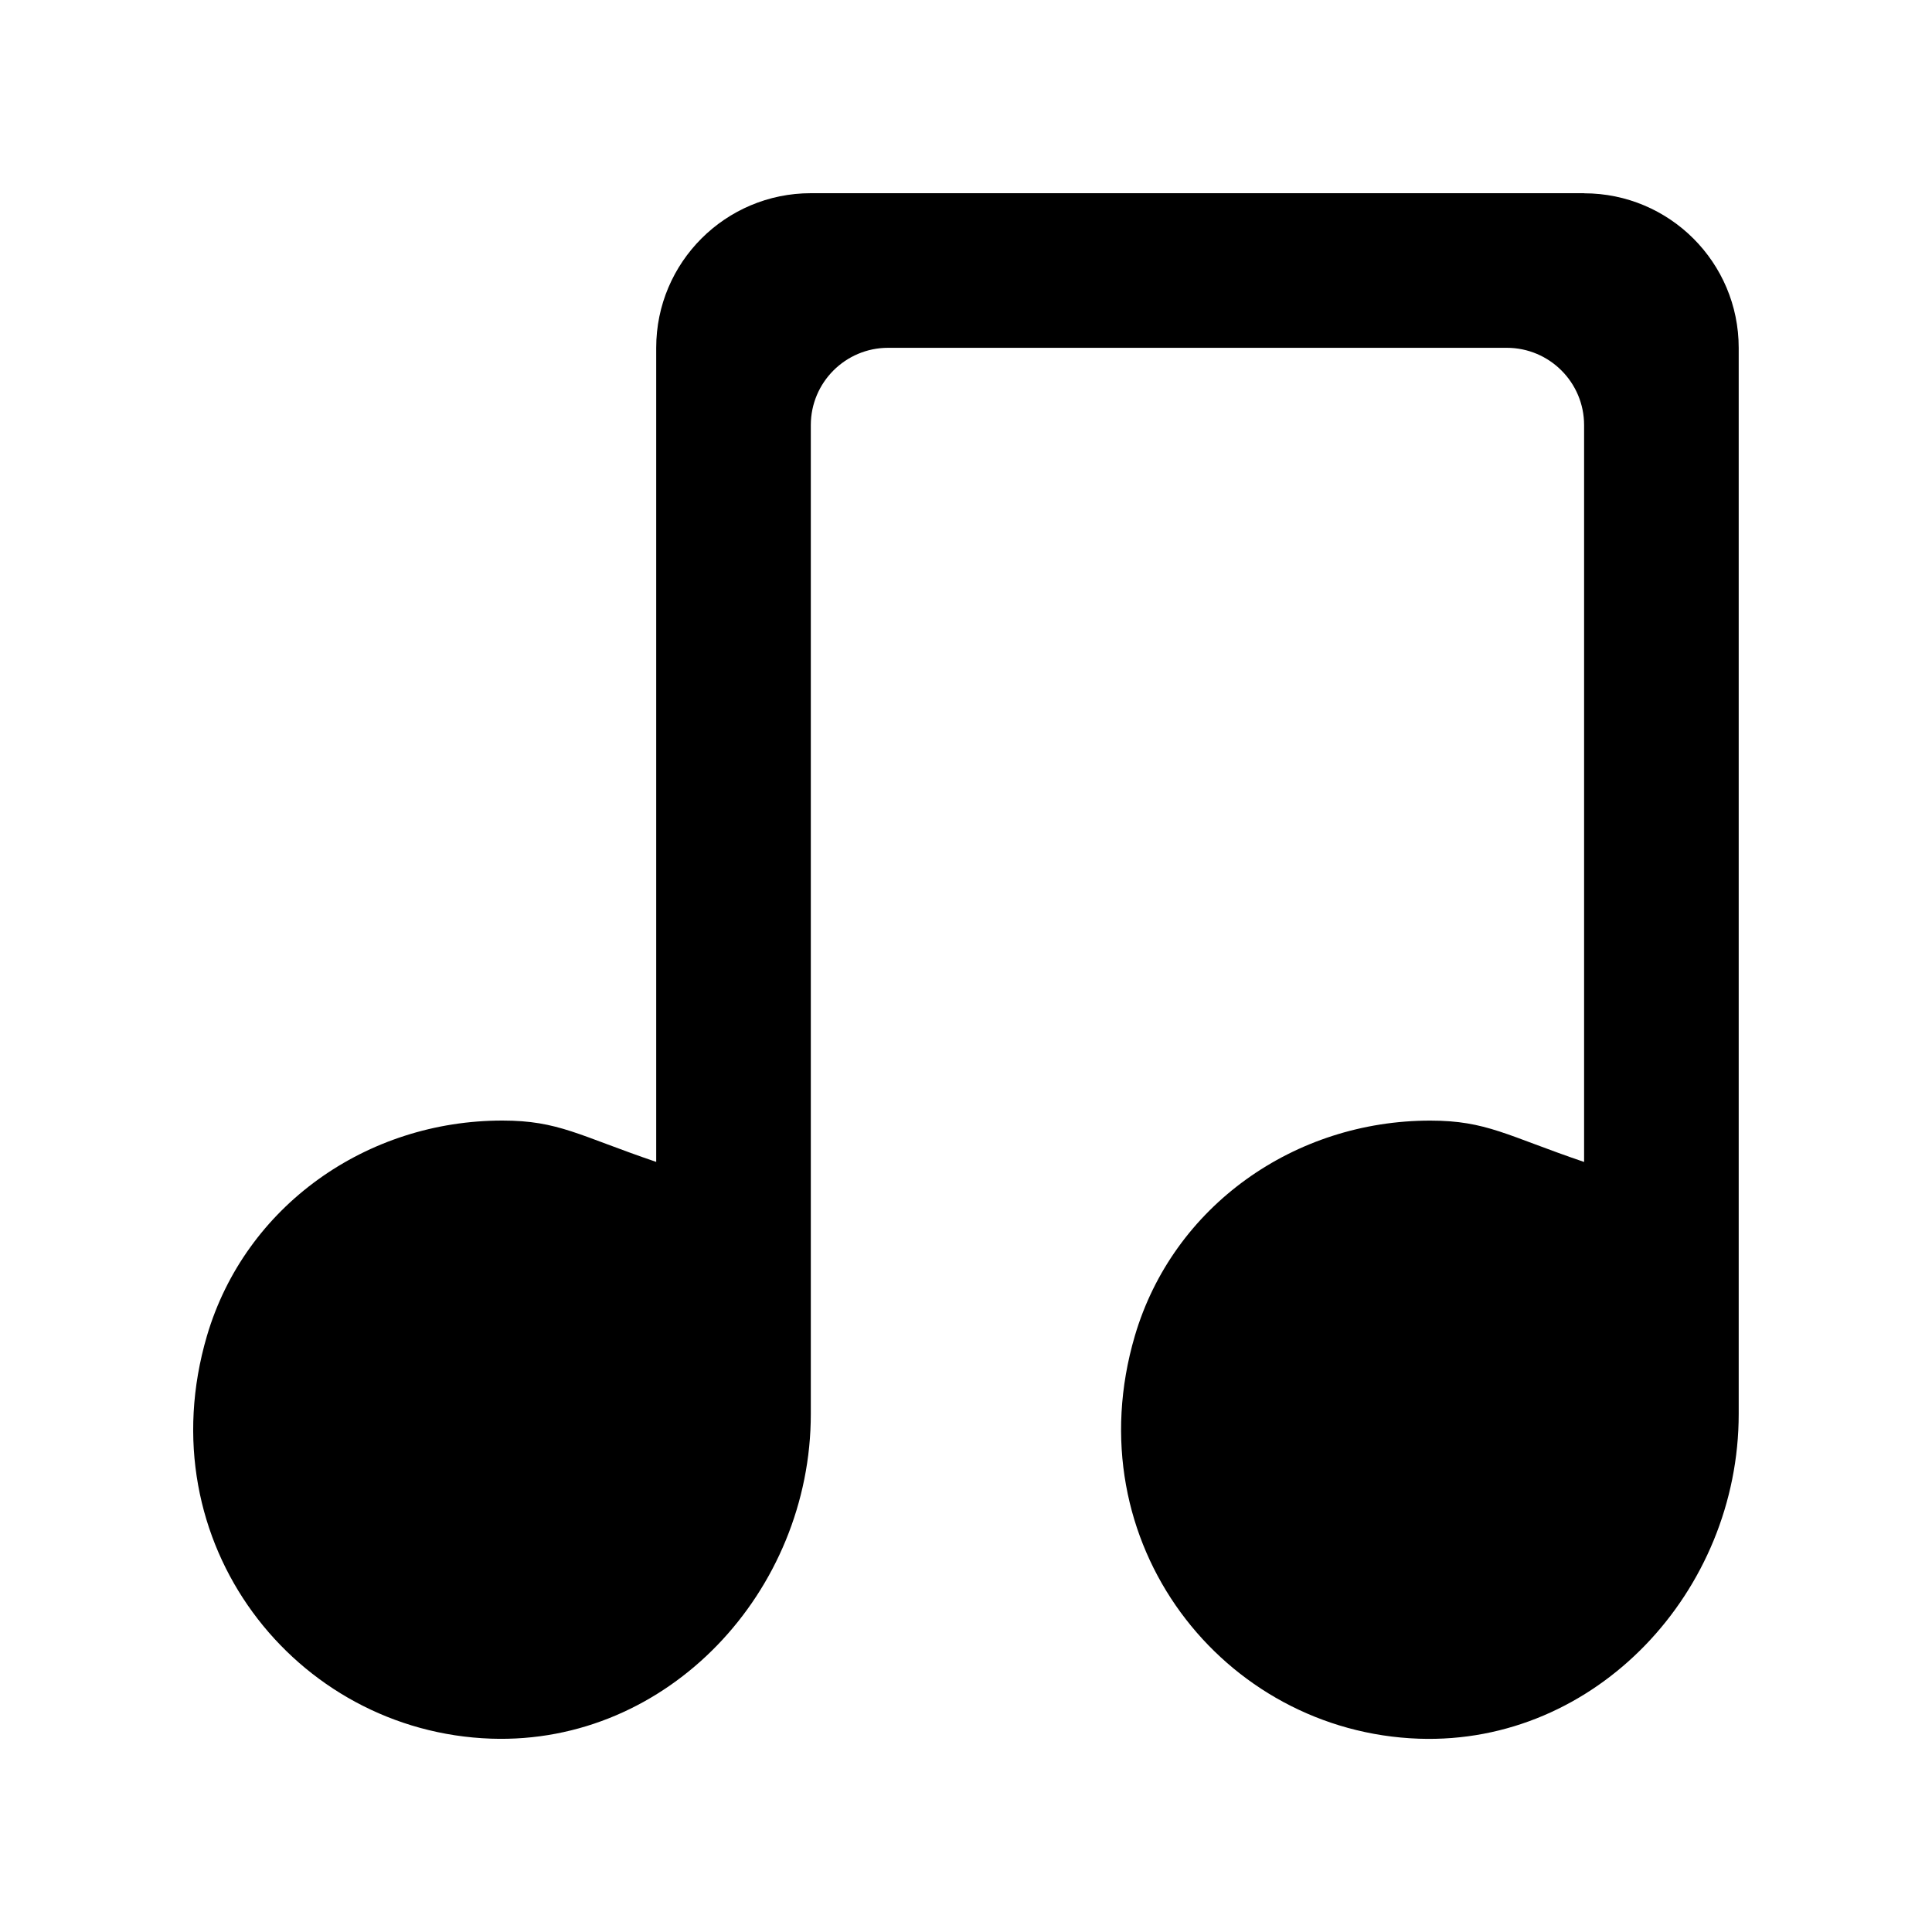 <!-- Generated by IcoMoon.io -->
<svg version="1.1" xmlns="http://www.w3.org/2000/svg" width="40" height="40" viewBox="0 0 40 40">
<title>mp-music-4</title>
<path d="M32.798 4h-16.010c-1.768 0-3.202 1.432-3.202 3.2v16.856c-1.599-0.544-2.021-0.856-3.183-0.856-2.807-0.002-5.325 1.765-6.118 4.456-1.26 4.285 1.825 8.2 5.882 8.341 3.671 0.126 6.62-3.053 6.62-6.723v-20.473c0-0.883 0.717-1.6 1.601-1.6h12.808c0.884 0 1.601 0.717 1.601 1.6v15.256c-1.599-0.544-2.021-0.856-3.183-0.856-2.807-0.002-5.325 1.765-6.118 4.456-1.26 4.285 1.825 8.2 5.882 8.341 3.671 0.126 6.62-3.053 6.62-6.723v-22.073c0-1.768-1.433-3.2-3.202-3.2z"></path>
</svg>

